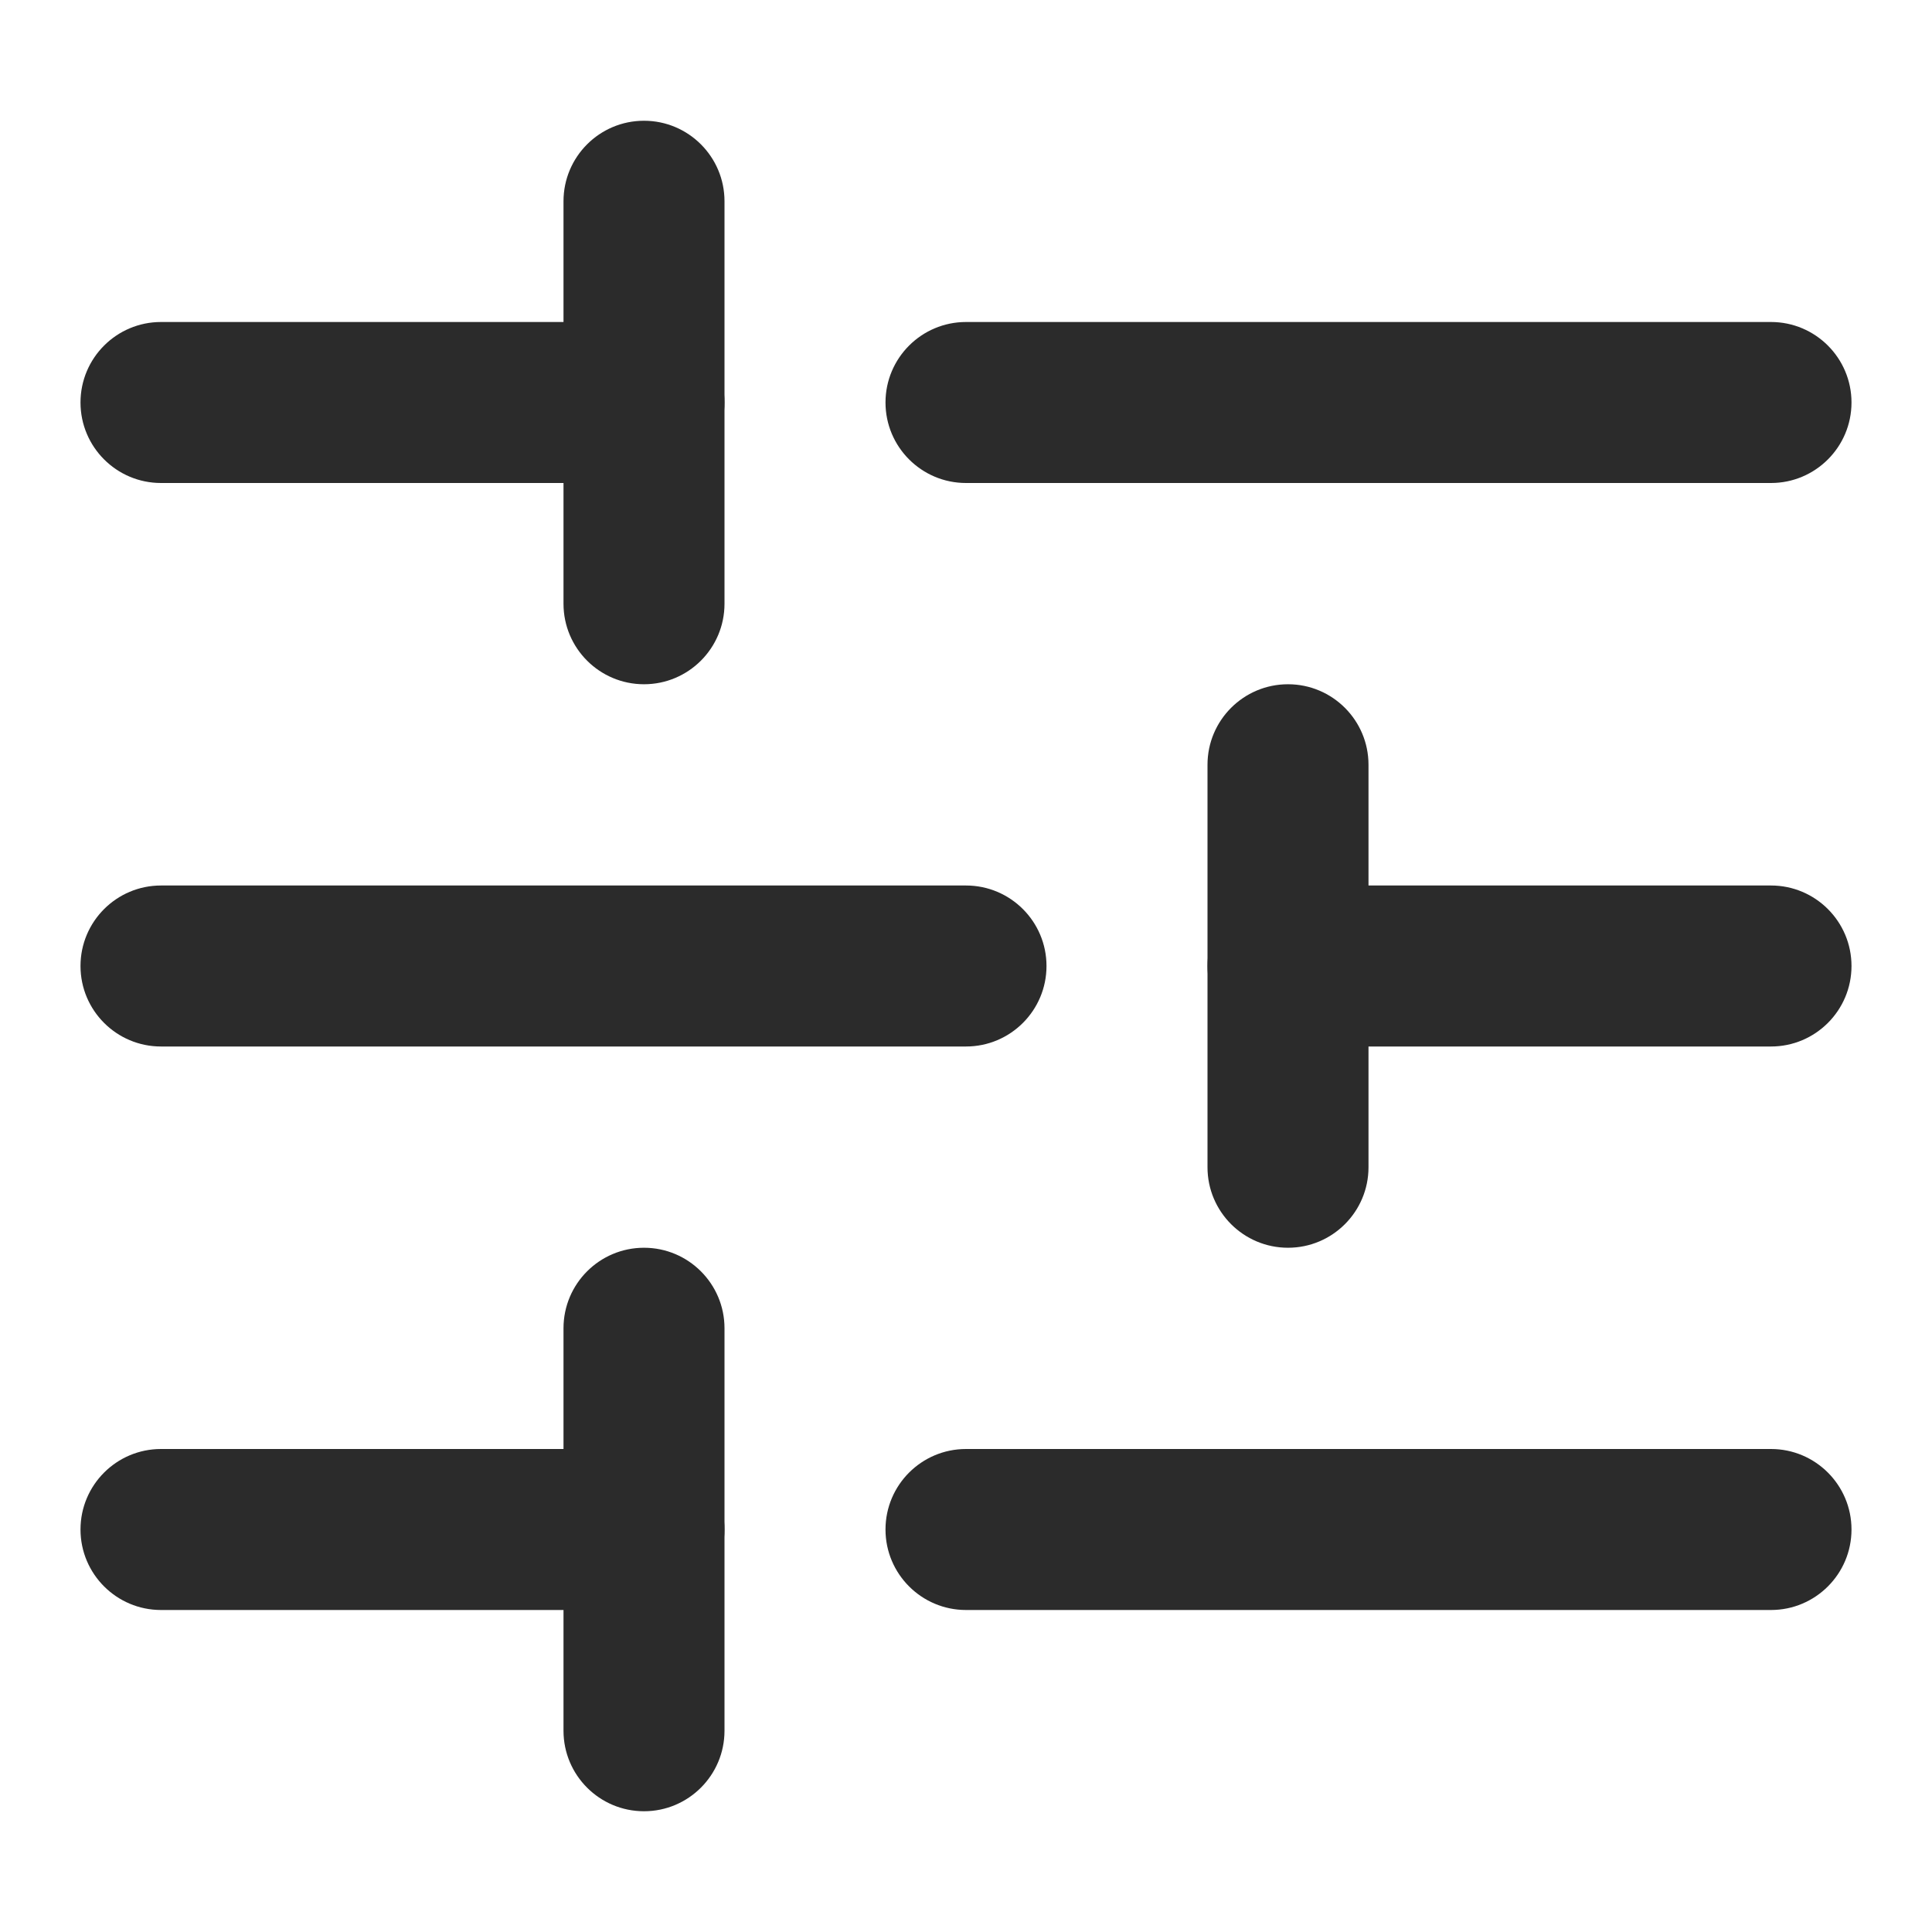 <svg width="24" height="24" viewBox="0 0 24 24" fill="none" xmlns="http://www.w3.org/2000/svg" data-reactroot="">
<path fill="#2b2b2b" d="M1 12C1 11.448 1.448 11 2 11H12C12.552 11 13 11.448 13 12C13 12.552 12.552 13 12 13H2C1.448 13 1 12.552 1 12Z" clip-rule="evenodd" fill-rule="evenodd" undefined="1"></path>
<path fill="#2b2b2b" d="M15 12C15 11.448 15.448 11 16 11H22C22.552 11 23 11.448 23 12C23 12.552 22.552 13 22 13H16C15.448 13 15 12.552 15 12Z" clip-rule="evenodd" fill-rule="evenodd" undefined="1"></path>
<path fill="#2b2b2b" d="M11 5C11 4.448 11.448 4 12 4H22C22.552 4 23 4.448 23 5C23 5.552 22.552 6 22 6H12C11.448 6 11 5.552 11 5Z" clip-rule="evenodd" fill-rule="evenodd" undefined="1"></path>
<path fill="#2b2b2b" d="M1 5C1 4.448 1.448 4 2 4H8C8.552 4 9 4.448 9 5C9 5.552 8.552 6 8 6H2C1.448 6 1 5.552 1 5Z" clip-rule="evenodd" fill-rule="evenodd" undefined="1"></path>
<path fill="#2b2b2b" d="M11 19C11 18.448 11.448 18 12 18H22C22.552 18 23 18.448 23 19C23 19.552 22.552 20 22 20H12C11.448 20 11 19.552 11 19Z" clip-rule="evenodd" fill-rule="evenodd" undefined="1"></path>
<path fill="#2b2b2b" d="M1 19C1 18.448 1.448 18 2 18H8C8.552 18 9 18.448 9 19C9 19.552 8.552 20 8 20H2C1.448 20 1 19.552 1 19Z" clip-rule="evenodd" fill-rule="evenodd" undefined="1"></path>
<path fill="#2b2b2b" d="M8 1.5C8.552 1.5 9 1.948 9 2.5V7.5C9 8.052 8.552 8.5 8 8.5C7.448 8.5 7 8.052 7 7.5V2.5C7 1.948 7.448 1.5 8 1.5Z" clip-rule="evenodd" fill-rule="evenodd" undefined="1"></path>
<path fill="#2b2b2b" d="M16 8.5C16.552 8.5 17 8.948 17 9.5V14.5C17 15.052 16.552 15.5 16 15.5C15.448 15.5 15 15.052 15 14.5V9.5C15 8.948 15.448 8.5 16 8.5Z" clip-rule="evenodd" fill-rule="evenodd" undefined="1"></path>
<path fill="#2b2b2b" d="M8 15.5C8.552 15.5 9 15.948 9 16.5V21.5C9 22.052 8.552 22.5 8 22.5C7.448 22.5 7 22.052 7 21.5V16.5C7 15.948 7.448 15.5 8 15.5Z" clip-rule="evenodd" fill-rule="evenodd" undefined="1"></path>
</svg>
